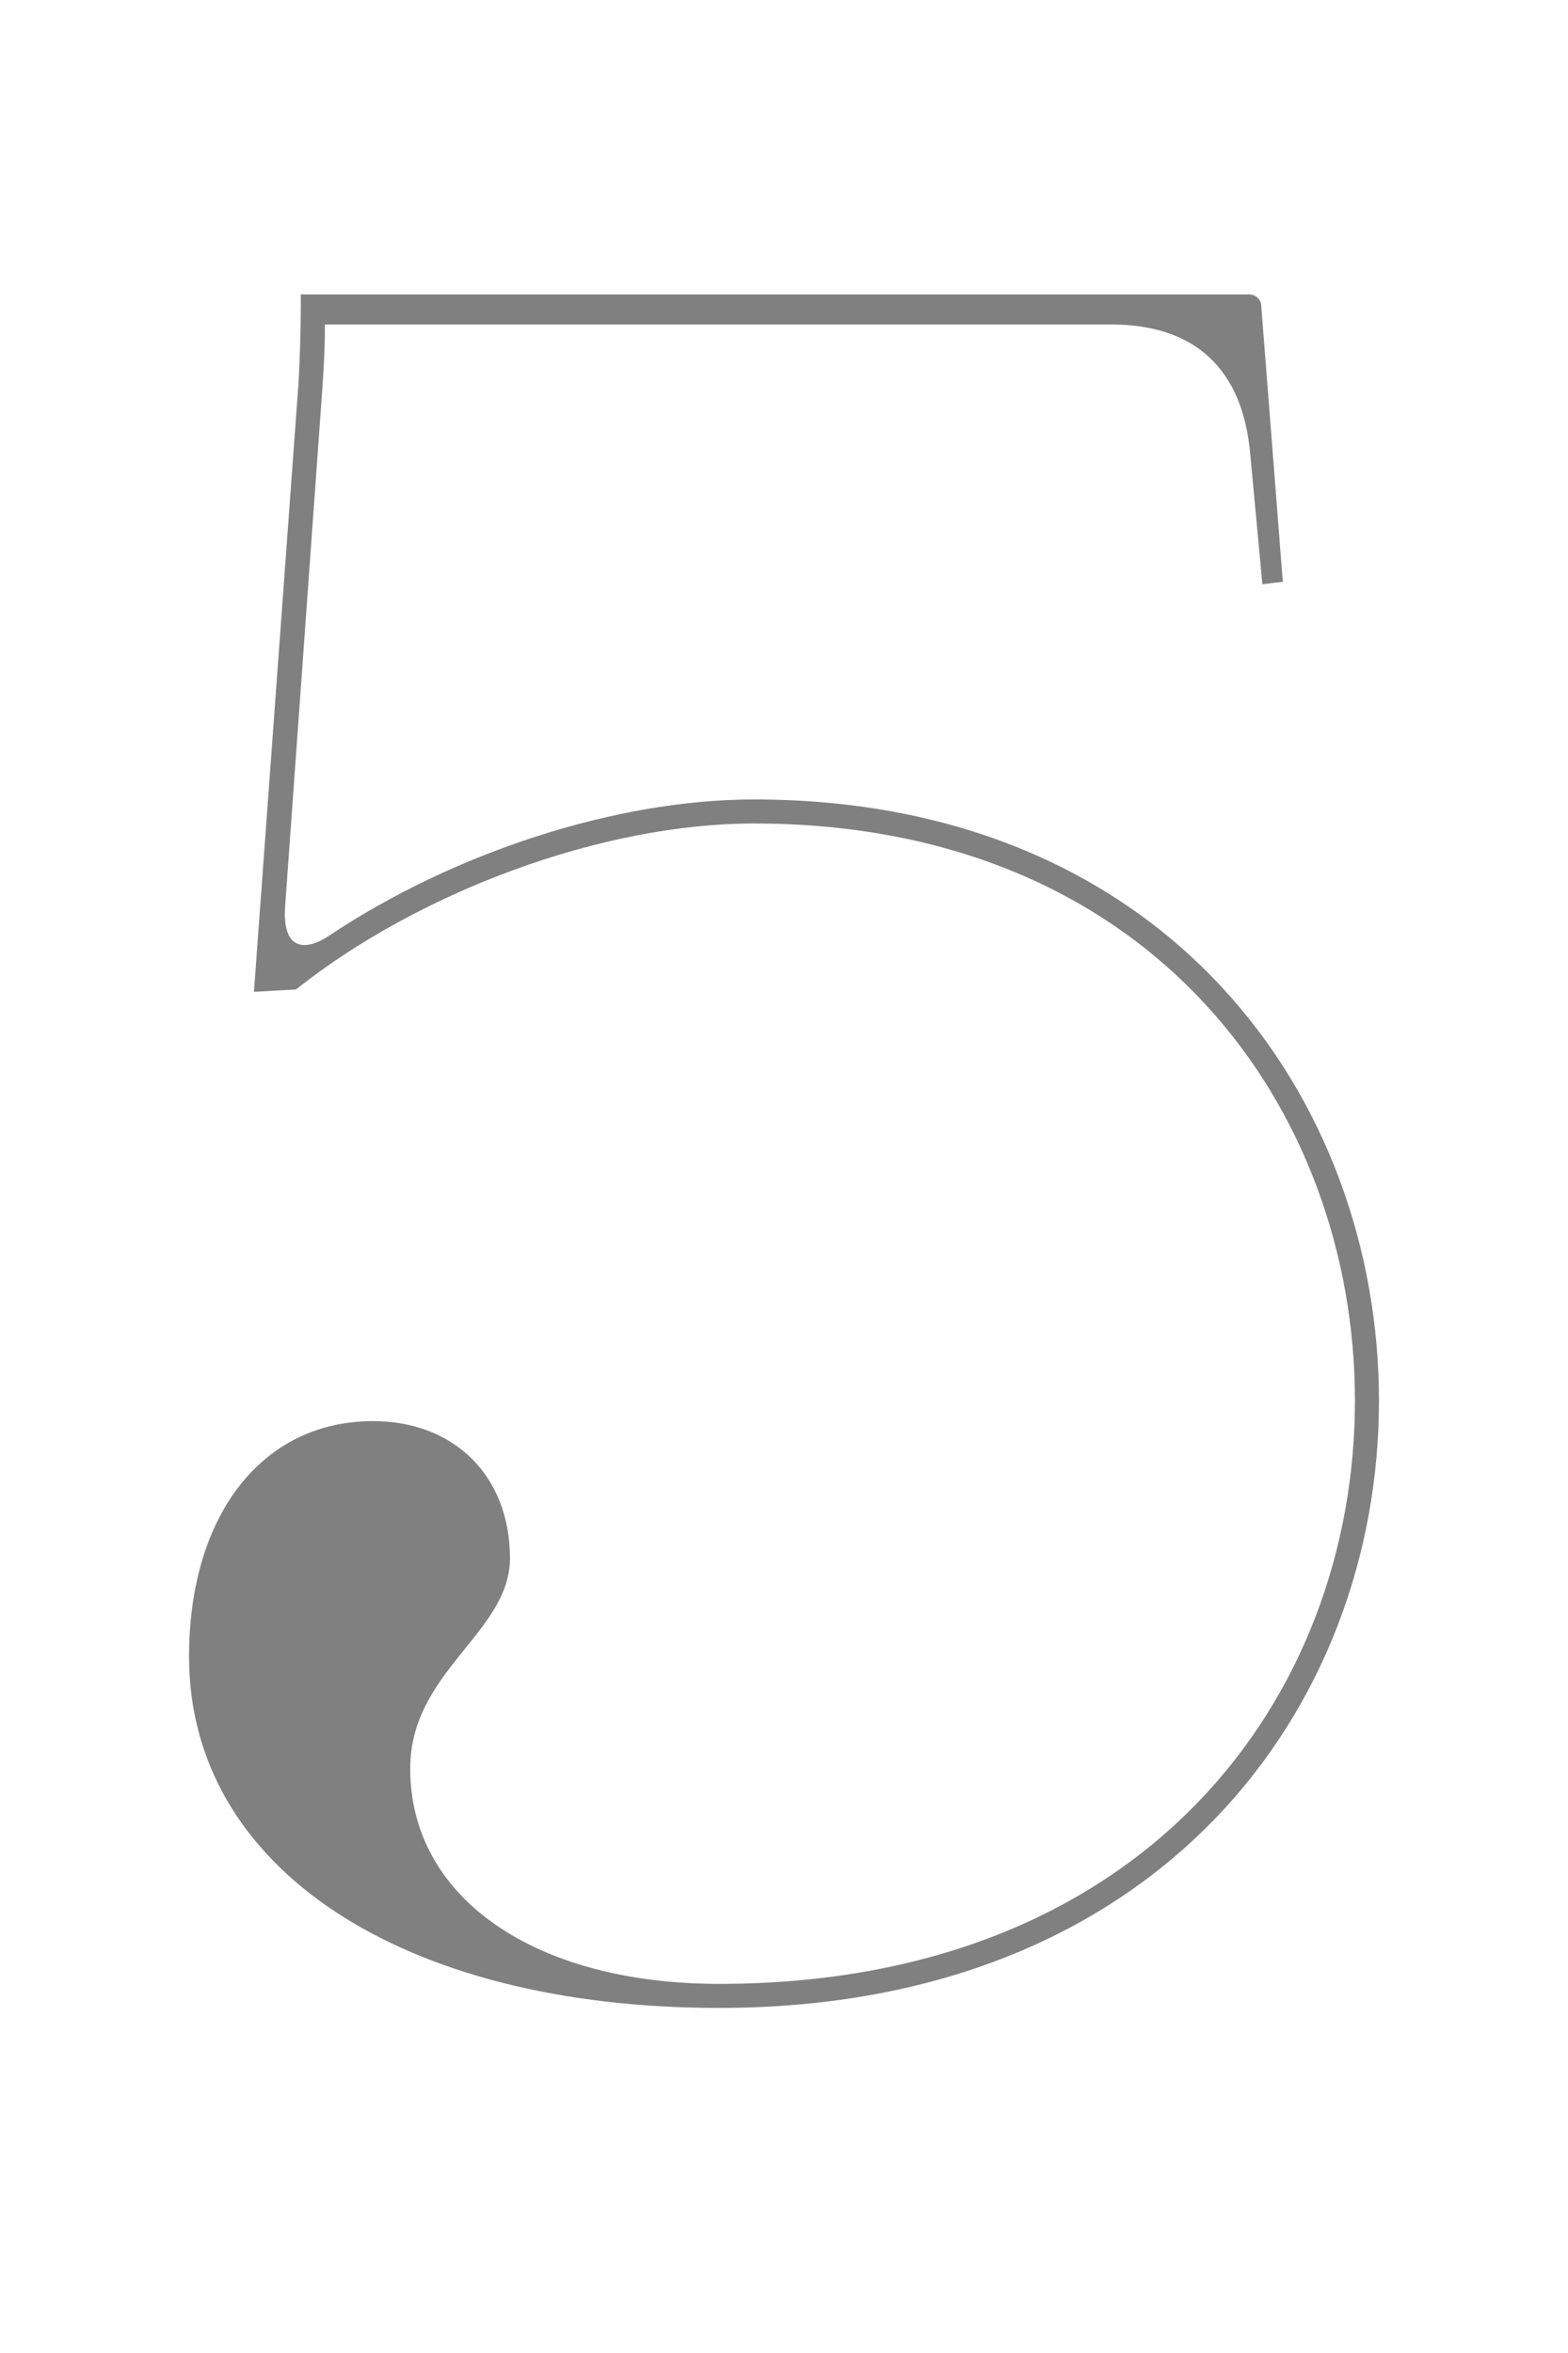 <svg xmlns="http://www.w3.org/2000/svg" width="720" height="1080" viewBox="0 0 720 1080"><path d="M138.13 135.13v5.518c0 9.935-.553 27.596-1.105 35.875l-20.42 278.72 19.316-1.105c56.297-44.706 140.19-76.165 210.282-76.165 183.79 0 275.96 131.908 275.96 264.92 0 135.22-95.483 267.68-291.966 267.68-84.995 0-141.842-39.737-141.842-98.793 0-44.705 45.81-62.366 45.81-96.585 0-37.53-25.39-62.92-62.92-62.92-50.776 0-84.443 43.05-84.443 108.177 0 96.586 97.138 161.16 243.396 161.16 202.554 0 303.003-137.98 303.003-278.718 0-137.98-96.586-275.96-286.998-275.96-64.022 0-138.53 24.837-194.827 62.367-10.486 7.176-22.077 7.728-20.42-13.797l17.11-237.876c1.102-16.558 1.102-21.525 1.102-28.7h360.955c38.082 0 60.71 19.87 64.022 60.16l5.52 59.054 9.382-1.102-9.935-126.942c0-2.207-2.206-4.967-5.518-4.967H138.13z" fill="gray"/></svg>